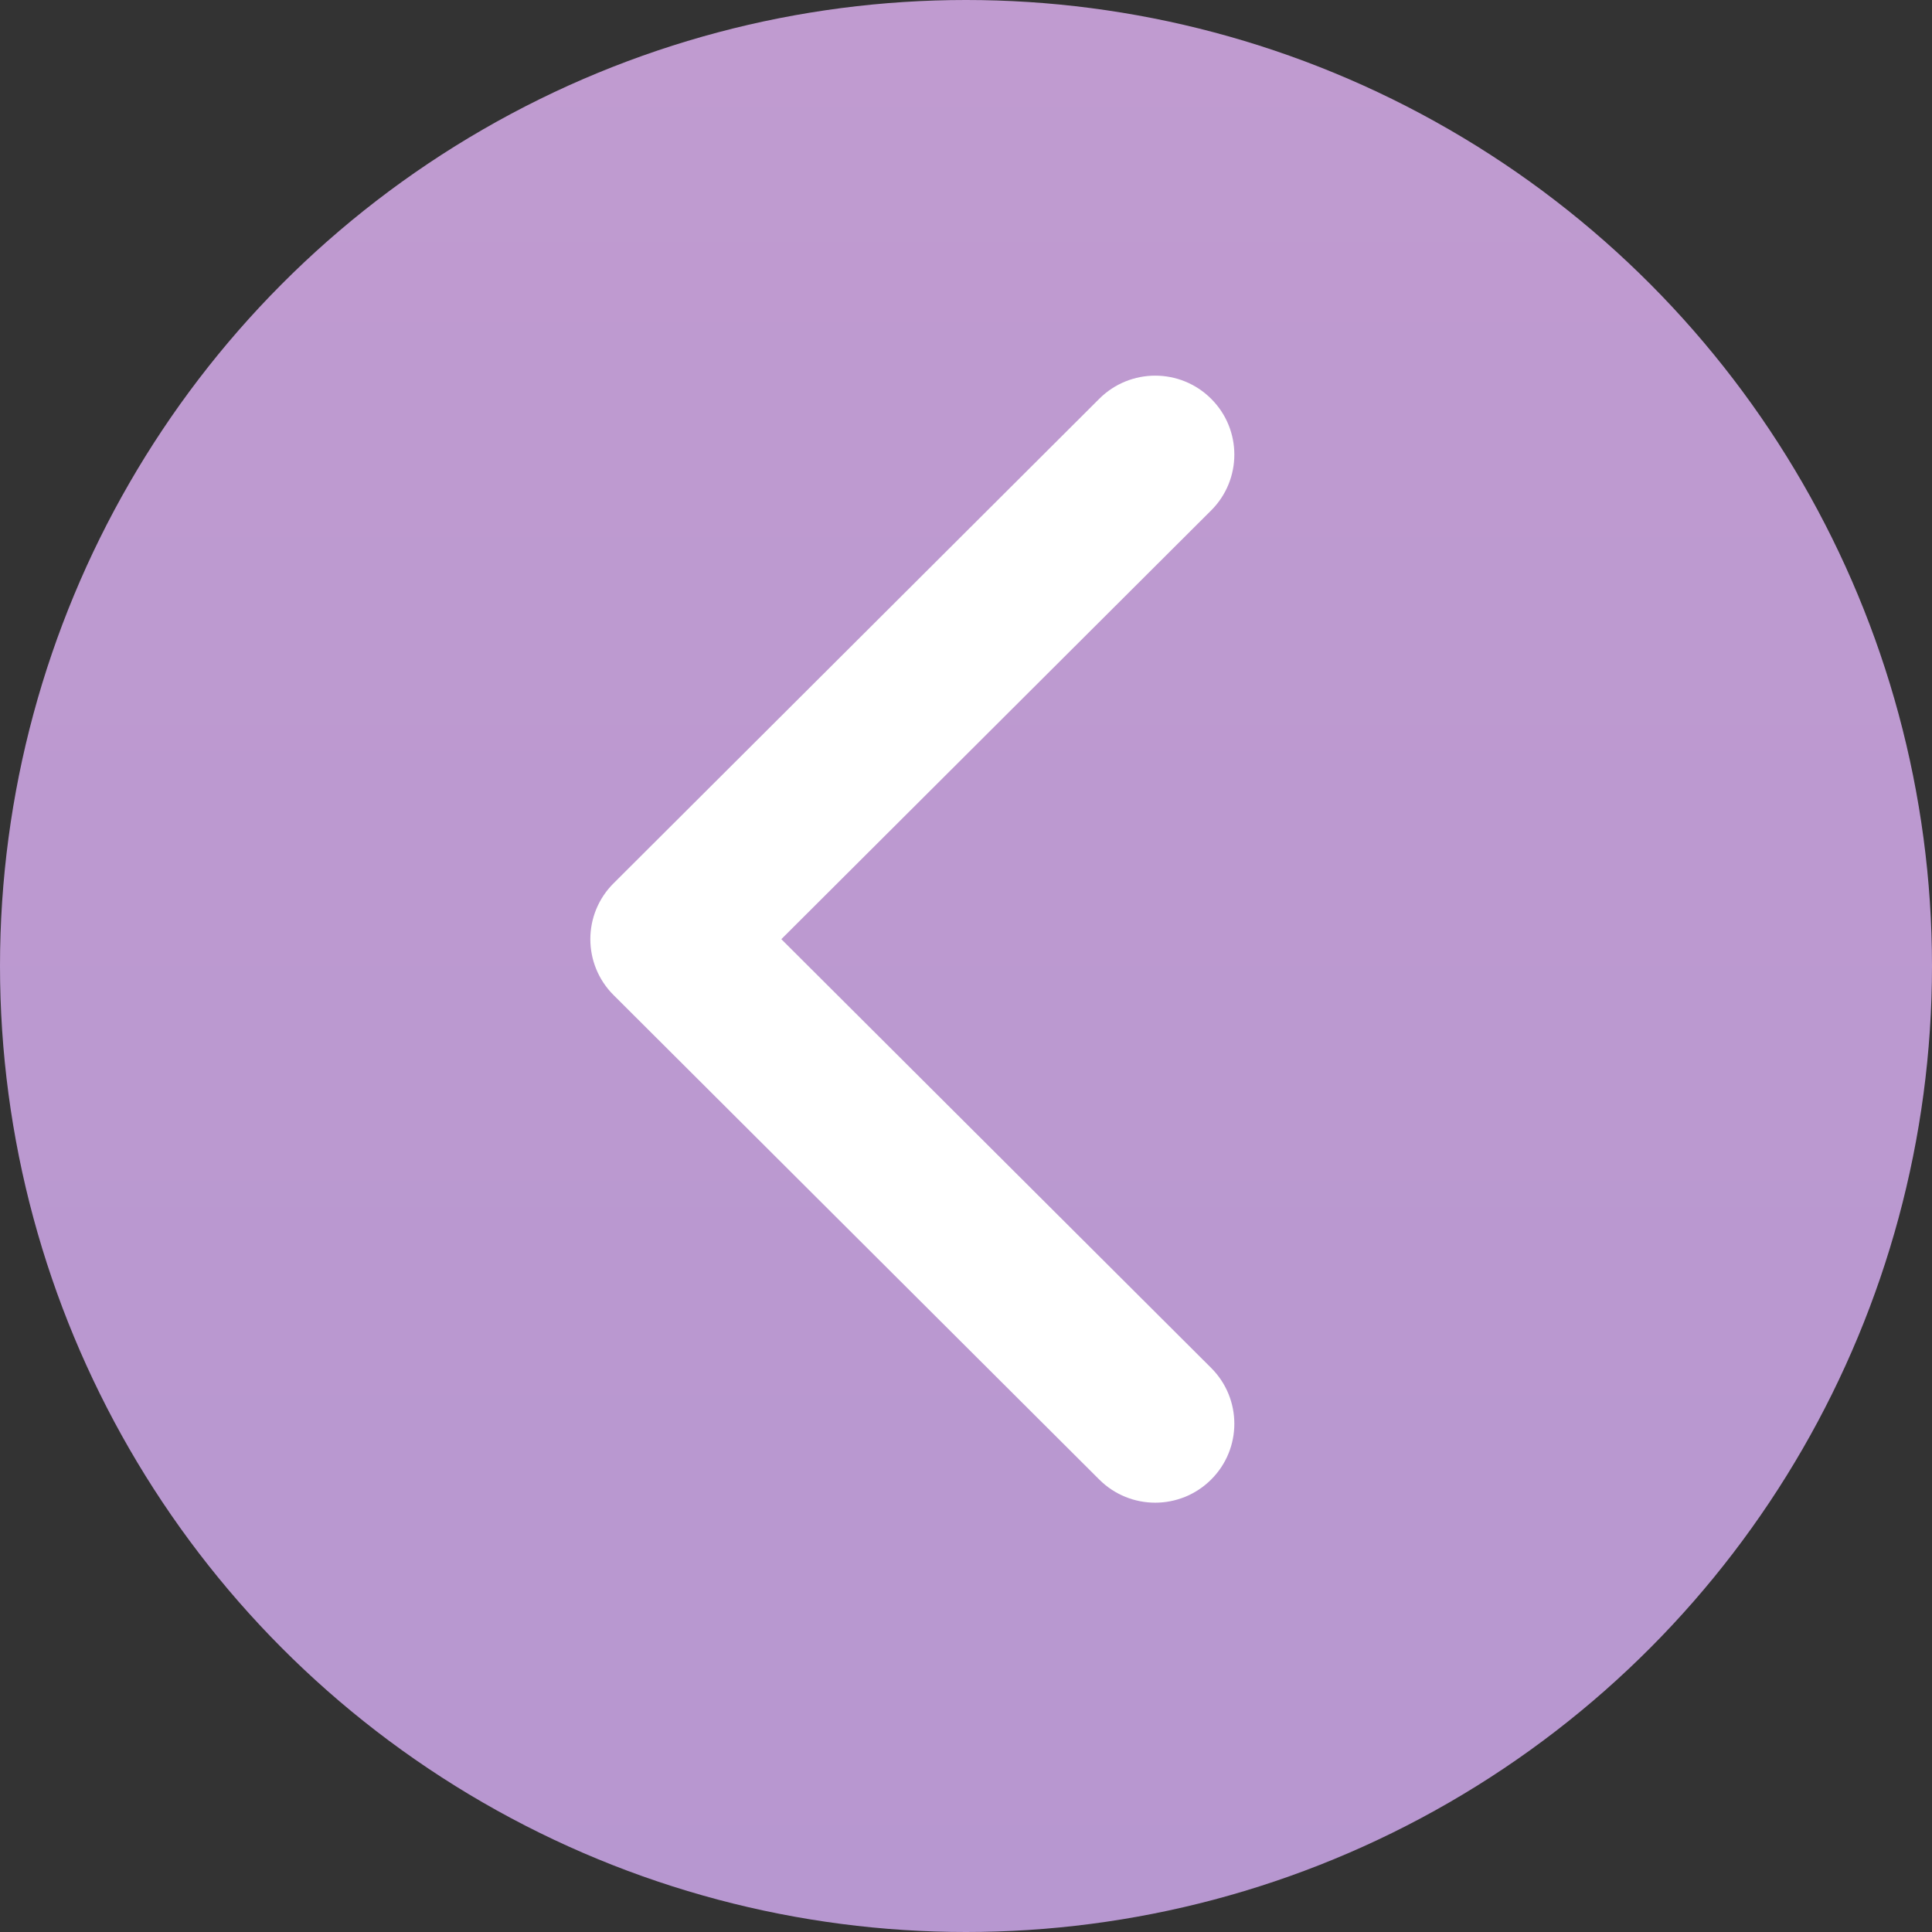 <svg width="36" height="36" viewBox="0 0 36 36" fill="none" xmlns="http://www.w3.org/2000/svg">
<rect x="0" y="0" width="36" height="36" fill="#333333" stroke="none"/>
<g id="Frame 13">
<circle id="Ellipse 4" cx="18" cy="18" r="18" transform="rotate(180 18 18)" fill="url(#paint0_linear_35_893)"/>
<g id="Group">
<path id="Vector" d="M11 17.5C11 17.124 11.144 16.747 11.432 16.46L20.483 7.431C21.059 6.856 21.993 6.856 22.568 7.431C23.144 8.005 23.144 8.936 22.568 9.511L14.559 17.5L22.568 25.489C23.144 26.064 23.144 26.995 22.568 27.569C21.992 28.144 21.059 28.144 20.483 27.569L11.431 18.54C11.144 18.253 11 17.876 11 17.5Z" fill="white"/>
</g>
</g>
<defs>
<linearGradient id="paint0_linear_35_893" x1="18" y1="0" x2="18" y2="36" gradientUnits="userSpaceOnUse">
<stop stop-color="#B797D0"/>
<stop offset="1" stop-color="#C09BD0"/>
</linearGradient>
</defs>
</svg>
